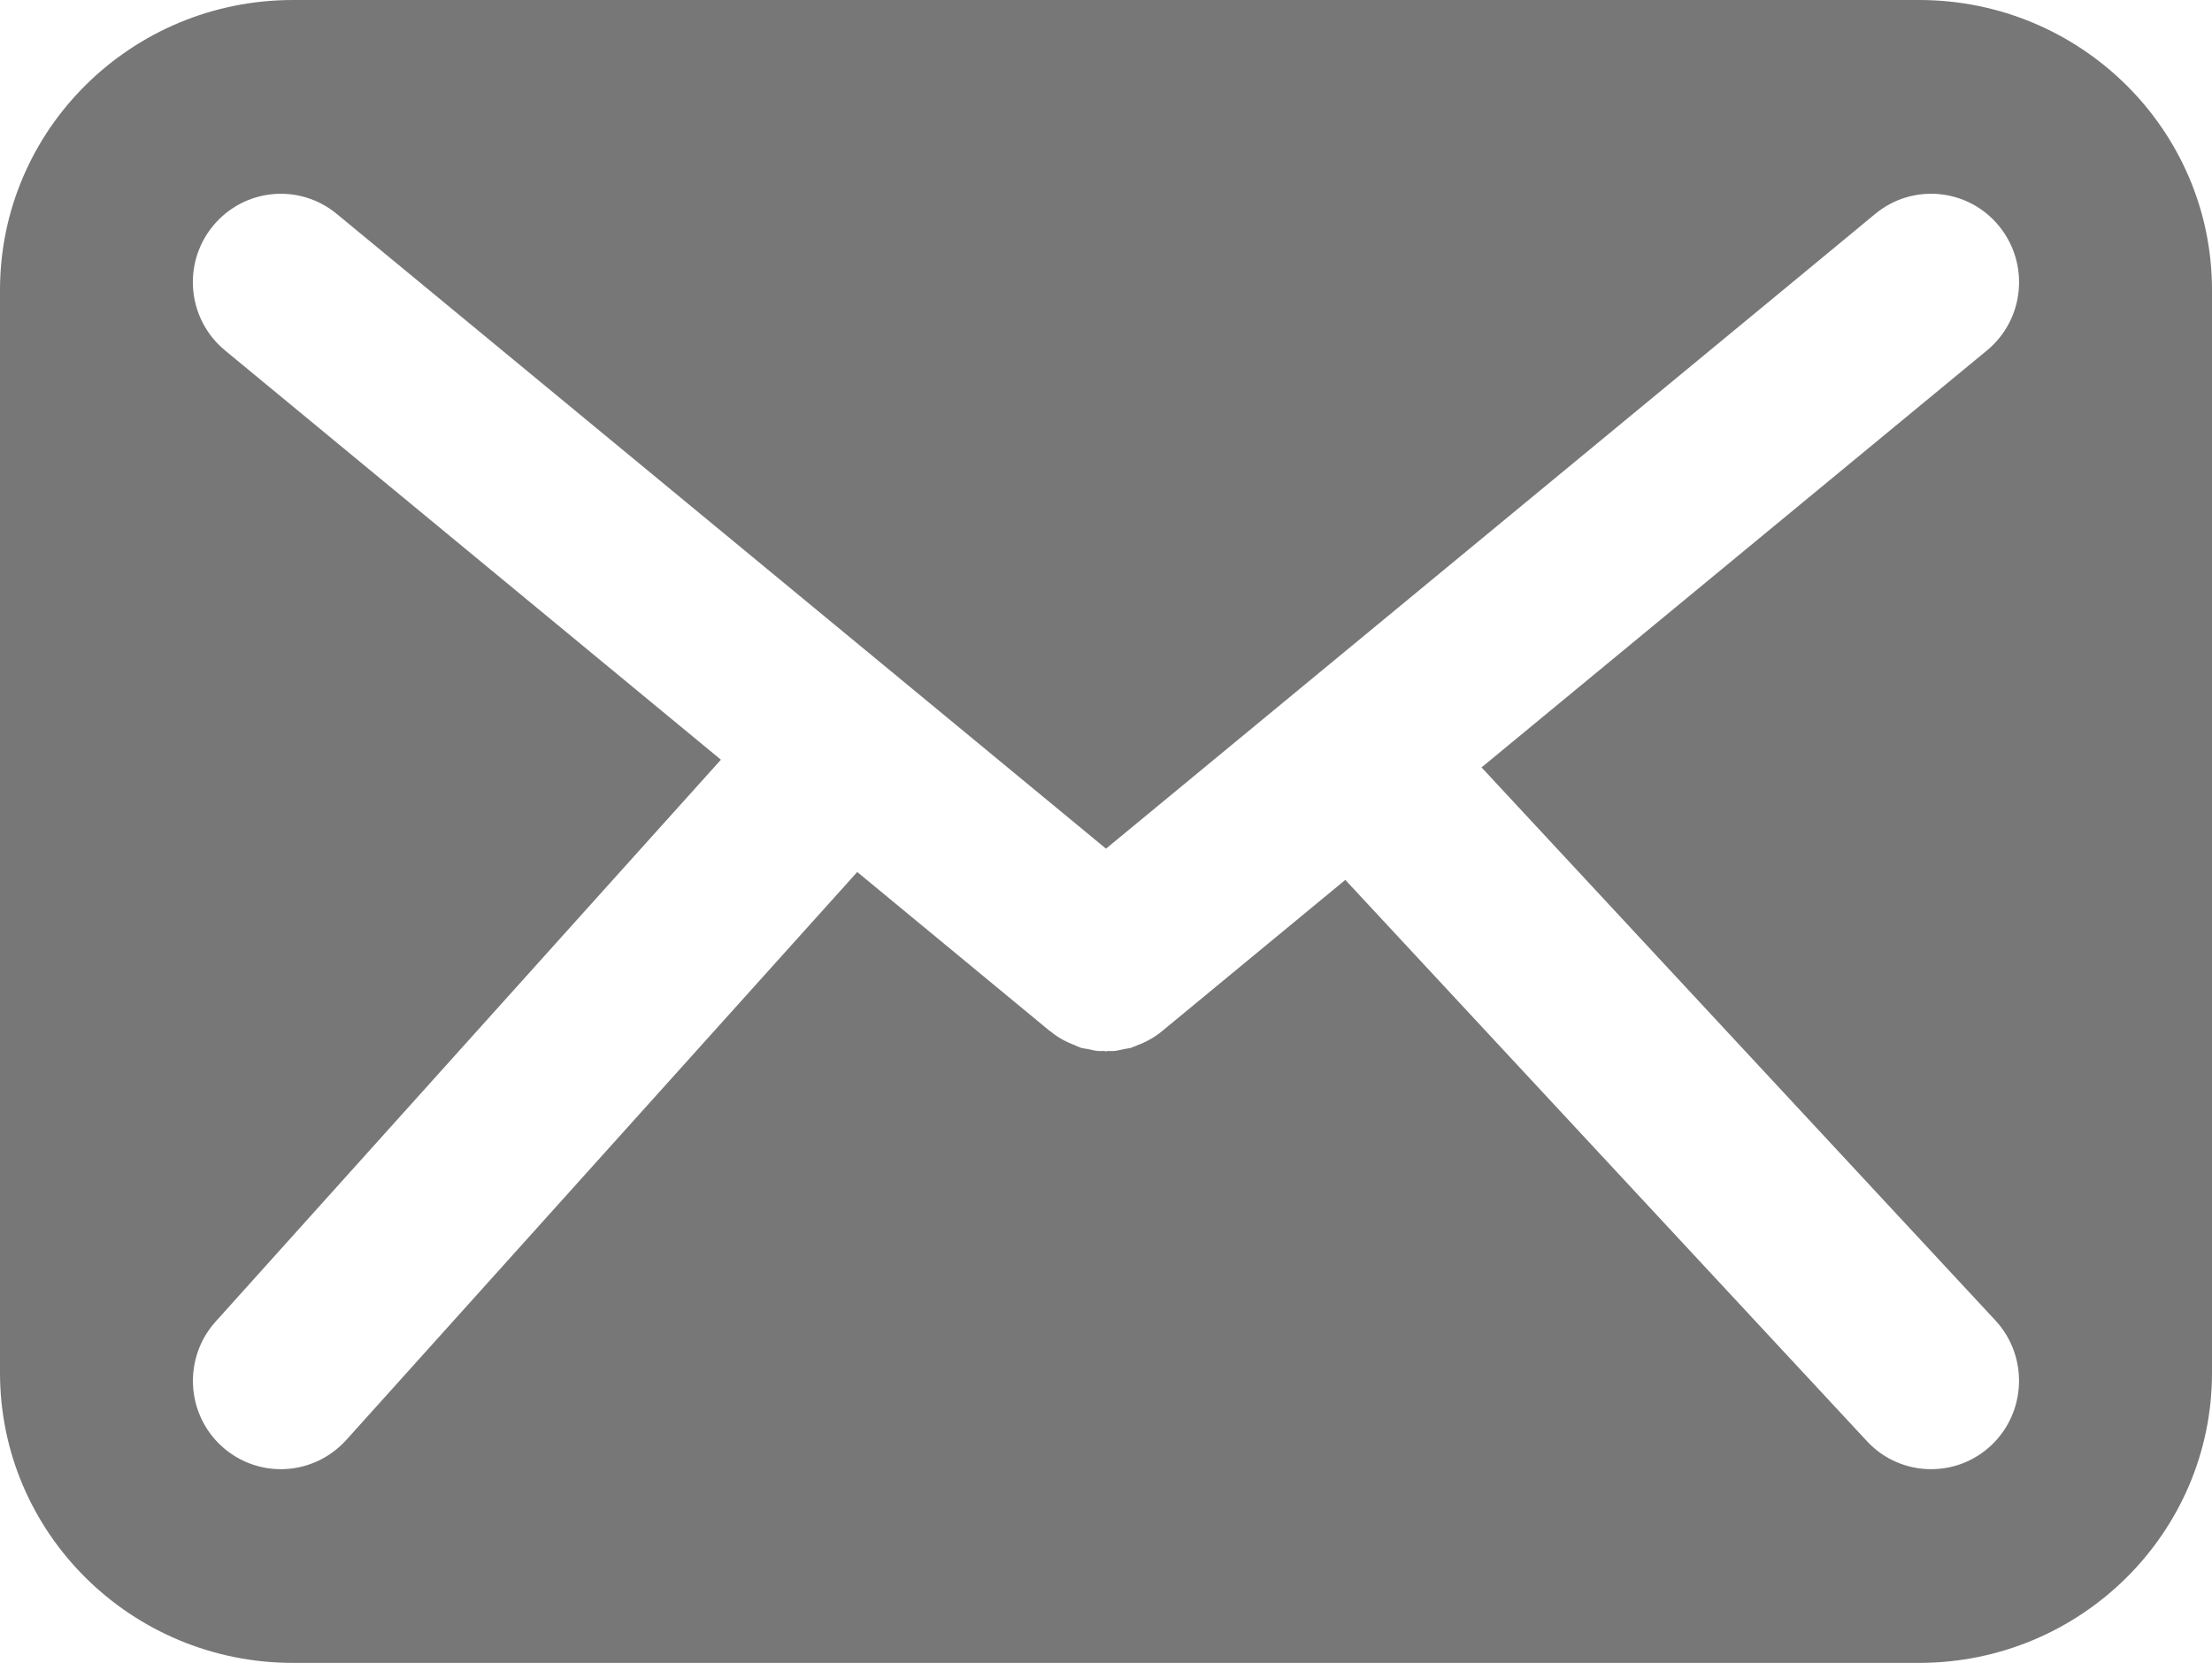 <?xml version="1.0" encoding="utf-8"?>
<!-- Generator: Adobe Illustrator 16.0.0, SVG Export Plug-In . SVG Version: 6.00 Build 0)  -->
<!DOCTYPE svg PUBLIC "-//W3C//DTD SVG 1.1//EN" "http://www.w3.org/Graphics/SVG/1.1/DTD/svg11.dtd">
<svg version="1.1" id="Layer_1" xmlns="http://www.w3.org/2000/svg" xmlns:xlink="http://www.w3.org/1999/xlink" x="0px" y="0px"
	 width="42.834px" height="32.209px" viewBox="0 0 42.834 32.209" enable-background="new 0 0 42.834 32.209" xml:space="preserve">
<path fill="#777777" d="M37.162,0H5.673C2.54,0,0,2.515,0,5.618V26.59c0,3.104,2.54,5.619,5.673,5.619h31.489
	c3.13,0,5.672-2.516,5.672-5.619V5.618C42.834,2.515,40.292,0,37.162,0z M38.558,27.996c-0.329,0.309-0.744,0.461-1.164,0.461
	c-0.455,0-0.909-0.182-1.243-0.544l-10.1-10.87l-3.554,2.934l0,0c-0.145,0.119-0.309,0.209-0.479,0.271
	c-0.021,0.01-0.038,0.02-0.056,0.023c-0.021,0.008-0.039,0.018-0.061,0.025c-0.041,0.01-0.087,0.014-0.127,0.023
	c-0.067,0.014-0.131,0.031-0.194,0.037c-0.042,0.006-0.081,0-0.123,0c-0.017,0-0.028,0.008-0.039,0.008
	c-0.014,0-0.024-0.008-0.041-0.008c-0.042,0-0.081,0.006-0.122,0c-0.061-0.006-0.112-0.02-0.169-0.033
	c-0.053-0.01-0.102-0.014-0.153-0.027c-0.021-0.008-0.039-0.018-0.054-0.023c-0.024-0.006-0.045-0.018-0.065-0.029
	c-0.169-0.062-0.331-0.148-0.475-0.27c0,0,0,0-0.005,0L16.6,16.89L6.704,27.893c-0.339,0.373-0.8,0.564-1.266,0.564
	c-0.408,0-0.814-0.146-1.141-0.441c-0.697-0.631-0.752-1.715-0.123-2.416l9.786-10.885L4.357,6.787
	C3.631,6.187,3.523,5.11,4.123,4.378c0.598-0.729,1.666-0.836,2.395-0.237l1.605,1.324l9.381,7.743l3.913,3.23L34.713,5.465
	l1.602-1.324c0.726-0.599,1.799-0.493,2.395,0.237c0.597,0.731,0.494,1.809-0.233,2.409l-9.788,8.077l9.953,10.714
	C39.28,26.269,39.243,27.352,38.558,27.996z"/>
</svg>

